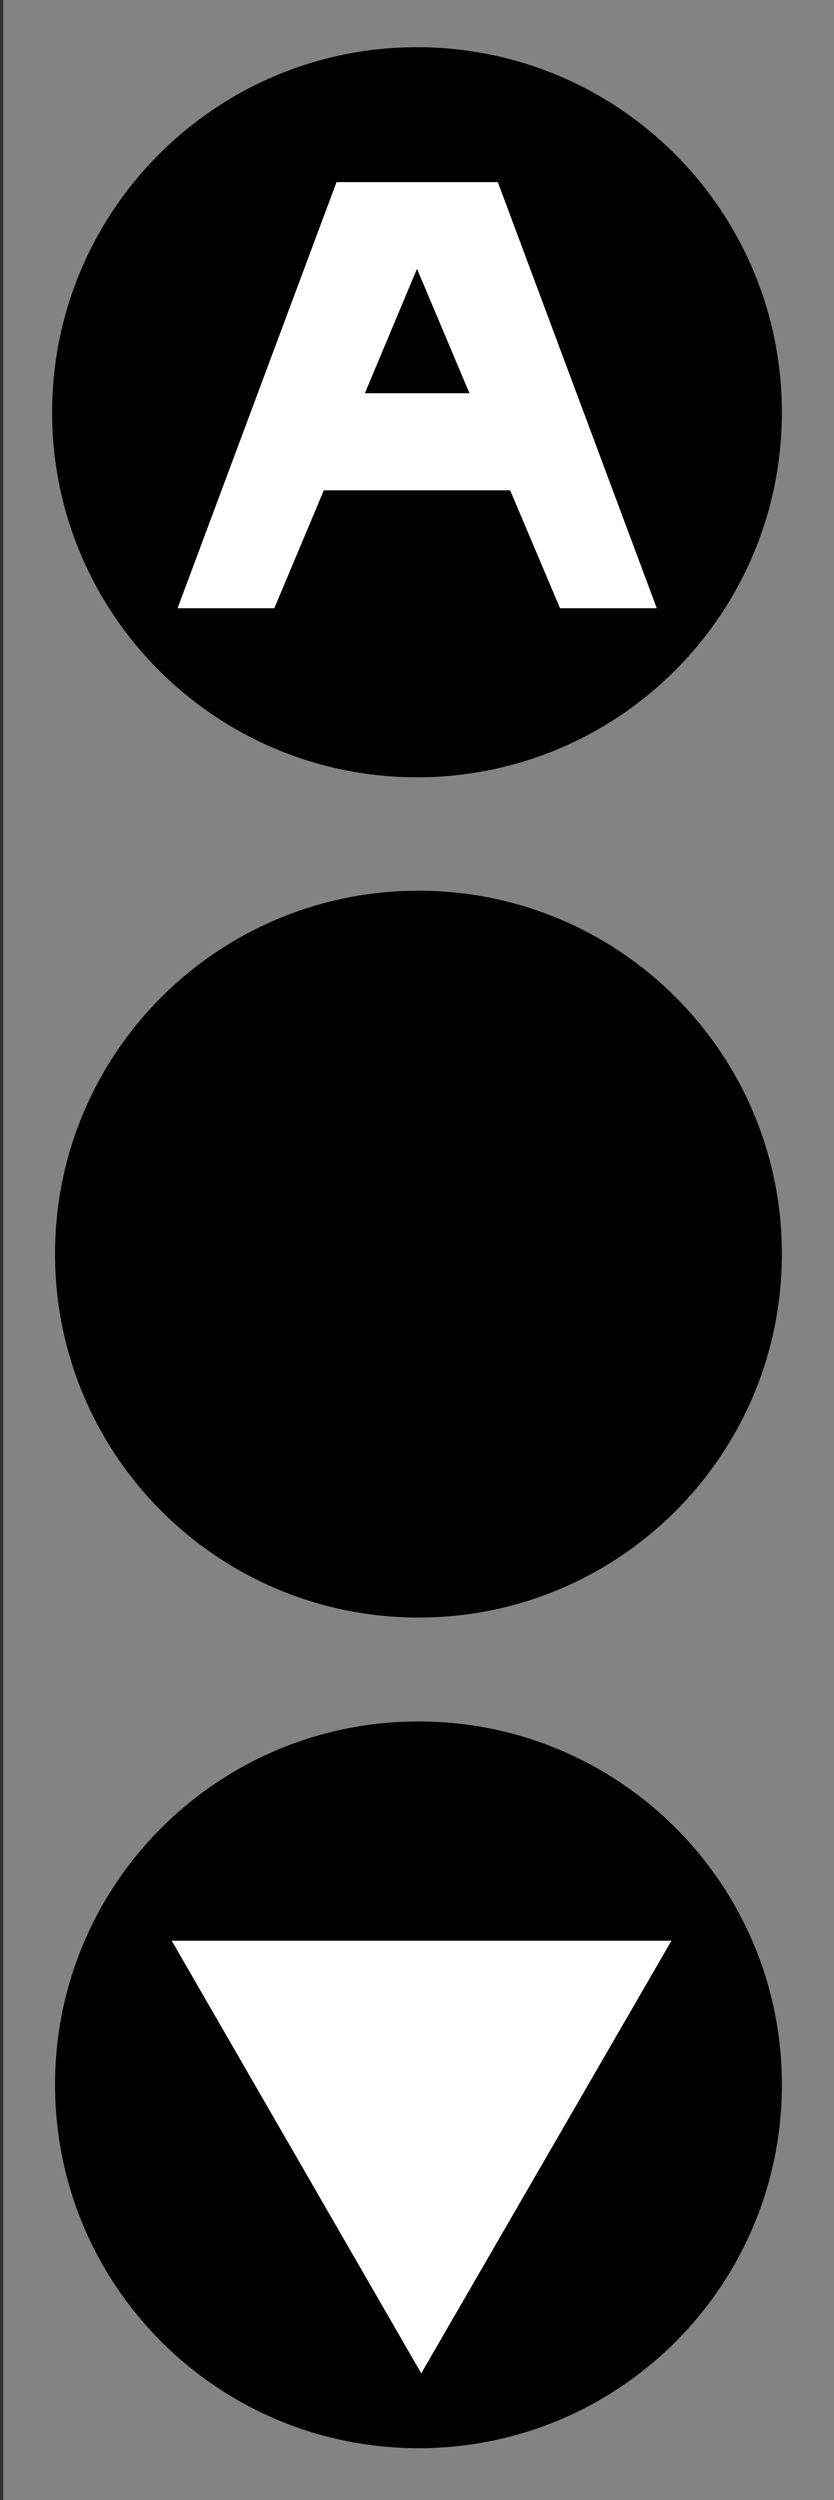 <?xml version="1.0" encoding="UTF-8"?>
<svg xmlns="http://www.w3.org/2000/svg" xmlns:xlink="http://www.w3.org/1999/xlink" width="10" height="29.977" viewBox="0 0 10 29.977">
<rect x="0" y="0" width="10" height="29.977" fill="#333333" stroke="none"/>
<path fill-rule="nonzero" fill="rgb(51.373%, 51.373%, 51.373%)" fill-opacity="1" d="M 0.039 0 L 10 0 L 10 29.977 L 0.039 29.977 Z M 0.039 0 "/>
<path fill-rule="nonzero" fill="rgb(0%, 0%, 0%)" fill-opacity="1" d="M 9.375 24.996 C 9.375 27.406 7.426 29.355 5.02 29.355 C 2.609 29.355 0.66 27.406 0.66 24.996 C 0.66 22.59 2.609 20.641 5.02 20.641 C 7.426 20.641 9.375 22.59 9.375 24.996 Z M 9.375 24.996 "/>
<path fill-rule="nonzero" fill="rgb(0%, 0%, 0%)" fill-opacity="1" d="M 5.02 19.395 C 2.609 19.395 0.66 17.445 0.66 15.035 C 0.66 12.629 2.609 10.68 5.02 10.68 C 7.426 10.68 9.375 12.629 9.375 15.035 C 9.375 17.445 7.426 19.395 5.02 19.395 Z M 5.02 19.395 "/>
<path fill-rule="nonzero" fill="rgb(100%, 100%, 100%)" fill-opacity="1" d="M 5.051 28.457 L 2.059 23.27 L 8.051 23.27 Z M 5.051 28.457 "/>
<path fill-rule="nonzero" fill="rgb(0%, 0%, 0%)" fill-opacity="1" d="M 5 9.32 C 2.586 9.32 0.625 7.363 0.625 4.945 C 0.625 2.527 2.586 0.566 5 0.566 C 7.418 0.566 9.375 2.527 9.375 4.945 C 9.375 7.363 7.418 9.32 5 9.32 Z M 5 9.32 "/>
<path fill-rule="evenodd" fill="rgb(100%, 100%, 100%)" fill-opacity="1" d="M 4.035 2.184 L 2.129 7.293 L 3.289 7.293 L 3.883 5.879 L 6.117 5.879 L 6.715 7.293 L 7.875 7.293 L 5.969 2.184 Z M 5 3.223 L 5.629 4.715 L 4.375 4.715 Z M 5 3.223 "/>
</svg>
